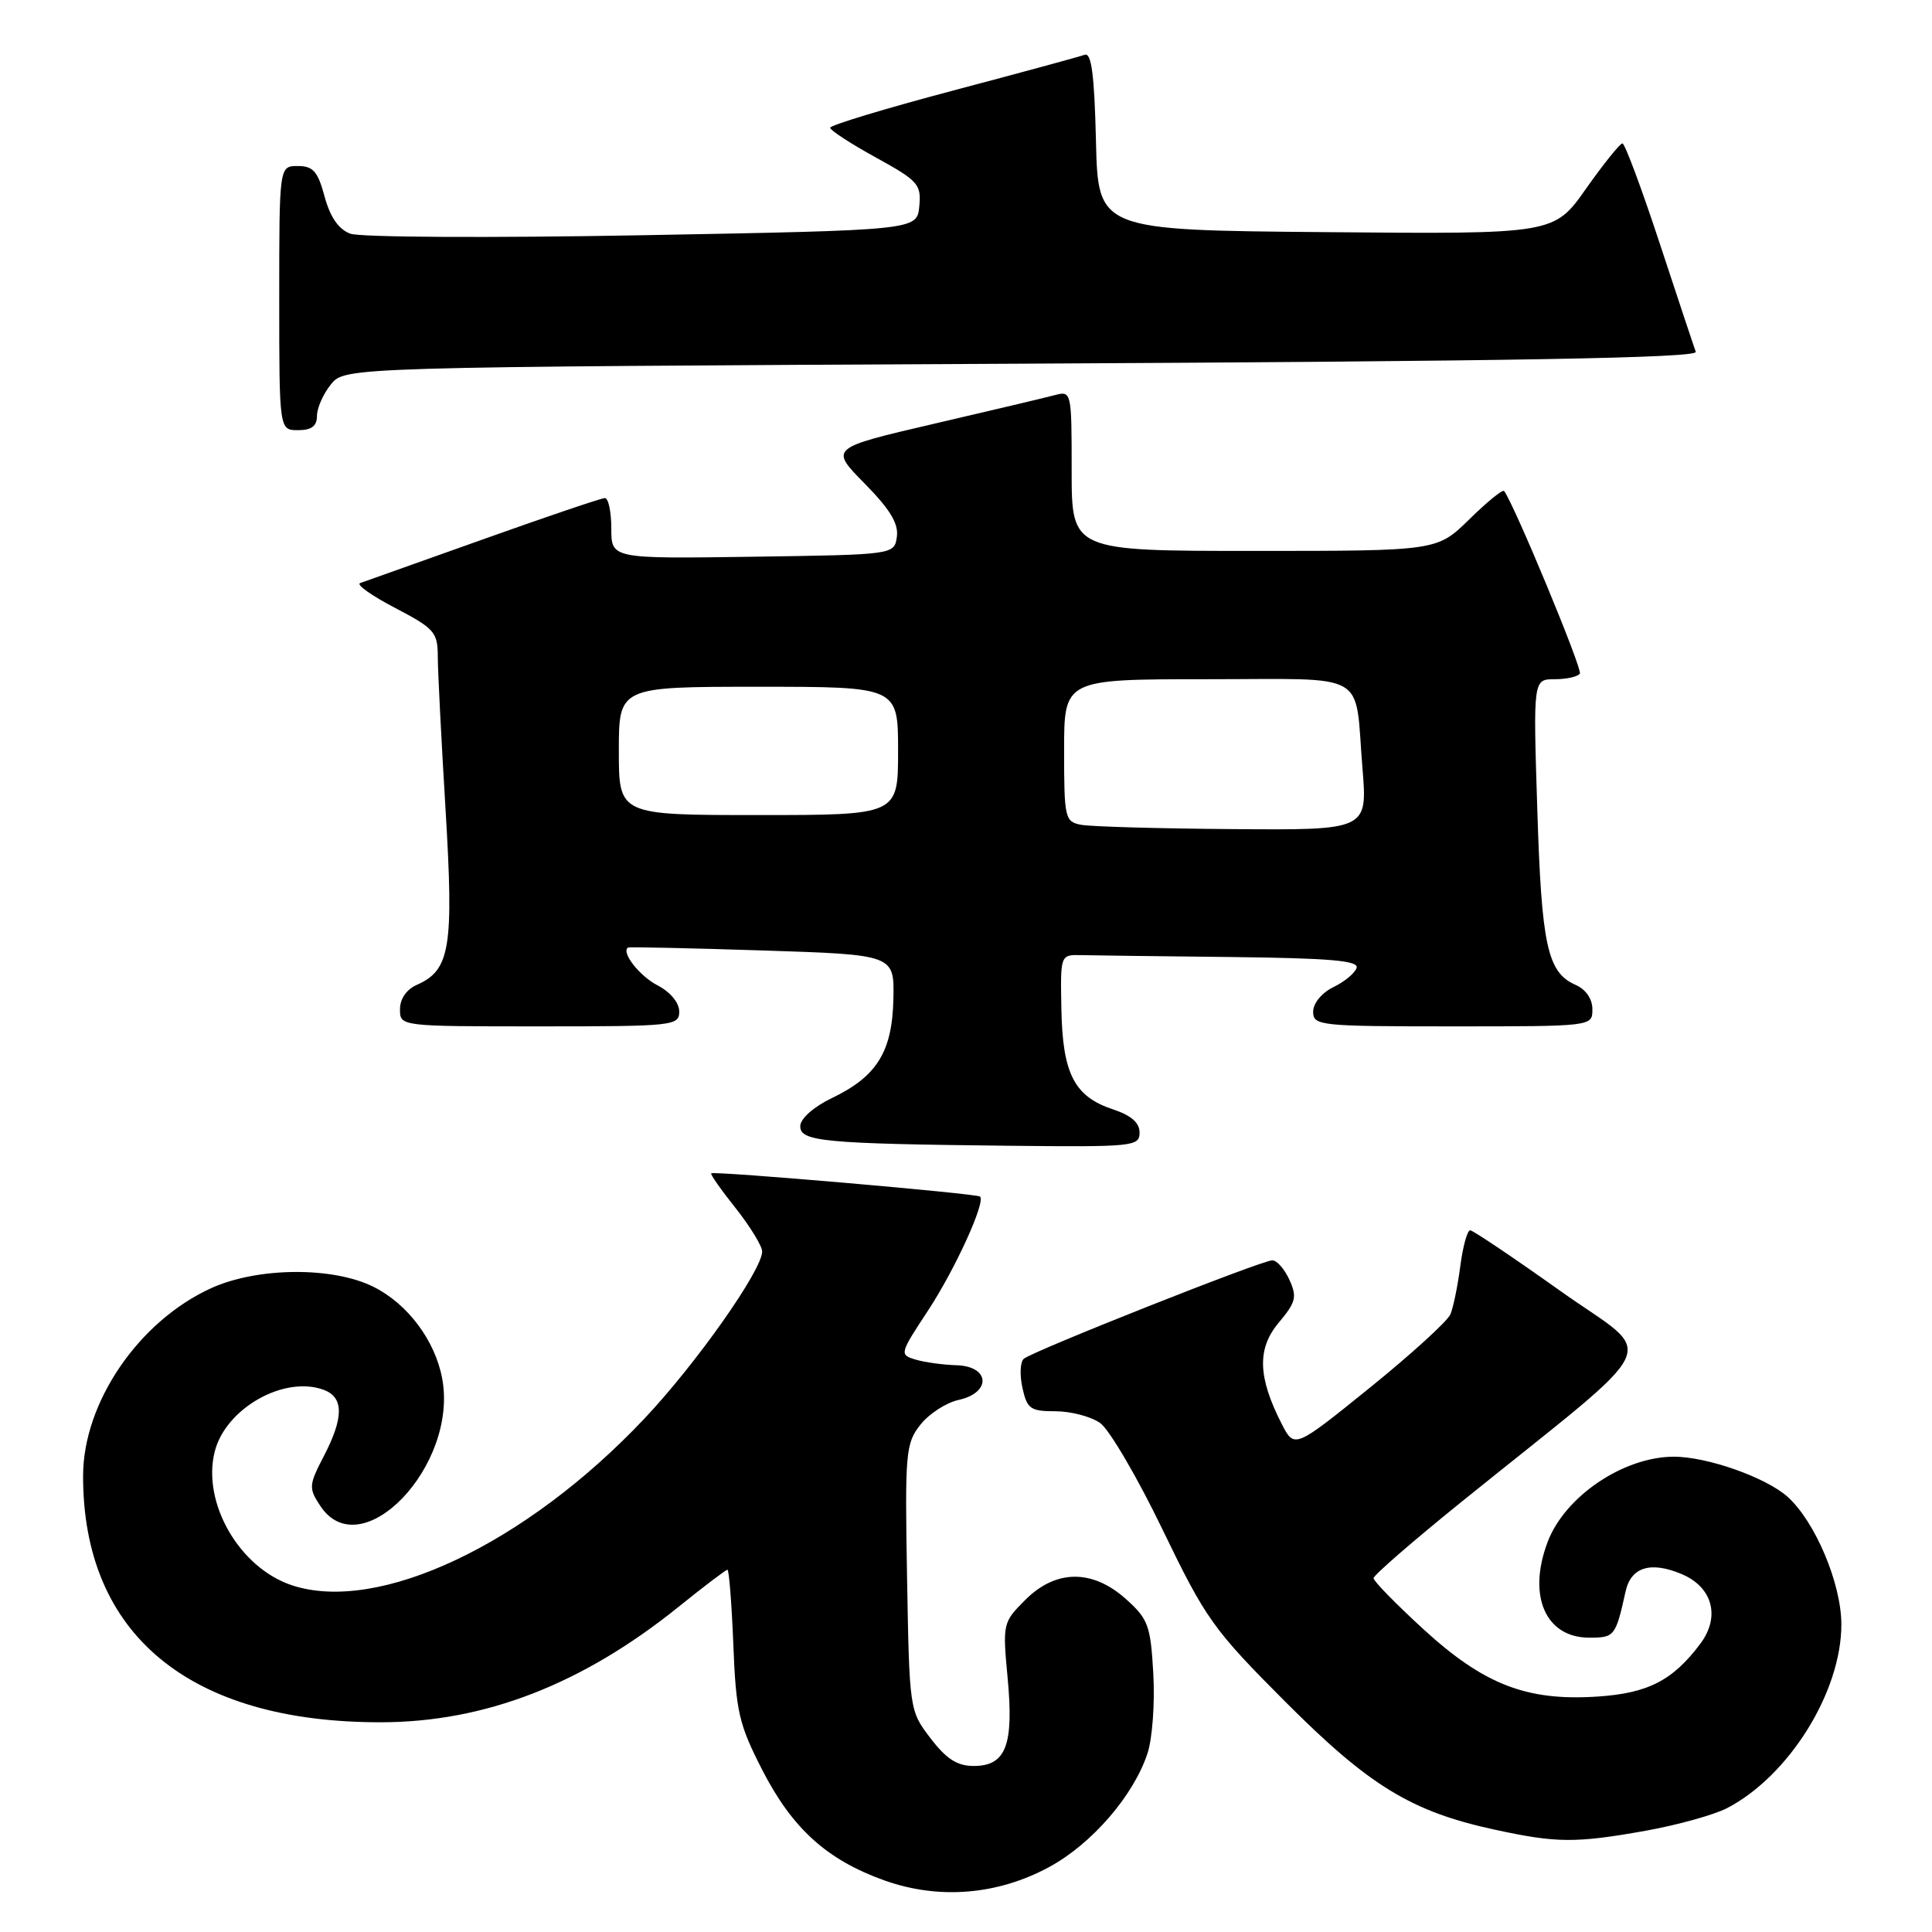 <?xml version="1.0" encoding="UTF-8" standalone="no"?>
<!DOCTYPE svg PUBLIC "-//W3C//DTD SVG 1.1//EN" "http://www.w3.org/Graphics/SVG/1.1/DTD/svg11.dtd" >
<svg xmlns="http://www.w3.org/2000/svg" xmlns:xlink="http://www.w3.org/1999/xlink" version="1.1" viewBox="0 0 256 256">
 <g >
 <path fill="currentColor"
d=" M 139.06 247.37 C 144.70 244.30 150.21 237.92 152.05 232.33 C 152.69 230.40 153.04 225.66 152.82 221.79 C 152.46 215.37 152.14 214.52 149.19 211.88 C 144.74 207.90 139.90 207.94 135.84 212.01 C 132.88 214.97 132.84 215.13 133.52 222.38 C 134.35 231.25 133.29 234.00 129.02 234.00 C 126.84 234.00 125.40 233.08 123.30 230.33 C 120.51 226.68 120.50 226.59 120.19 209.04 C 119.90 192.48 120.00 191.27 121.95 188.79 C 123.09 187.34 125.37 185.86 127.01 185.50 C 131.39 184.54 131.19 181.04 126.75 180.90 C 124.96 180.85 122.51 180.51 121.31 180.15 C 119.17 179.51 119.20 179.38 122.94 173.70 C 126.55 168.22 130.63 159.27 129.86 158.55 C 129.43 158.15 94.62 155.14 94.24 155.47 C 94.09 155.59 95.55 157.67 97.48 160.09 C 99.40 162.52 100.98 165.10 100.99 165.82 C 101.01 168.27 92.27 180.68 85.38 187.98 C 69.69 204.61 50.16 213.85 38.69 210.06 C 31.74 207.77 26.74 199.14 28.45 192.35 C 29.89 186.62 37.65 182.22 42.89 184.16 C 45.57 185.15 45.57 187.84 42.89 192.98 C 40.92 196.78 40.89 197.18 42.42 199.51 C 47.80 207.73 60.76 194.22 58.59 182.65 C 57.65 177.62 54.02 172.77 49.49 170.51 C 44.10 167.82 34.14 167.90 28.00 170.68 C 18.40 175.04 11.03 185.81 11.01 195.53 C 10.97 216.57 25.09 228.25 50.50 228.21 C 64.26 228.19 77.19 223.17 89.93 212.90 C 93.27 210.21 96.18 208.00 96.39 208.00 C 96.60 208.00 96.95 212.46 97.17 217.91 C 97.52 226.85 97.91 228.49 101.03 234.58 C 105.01 242.32 109.59 246.45 117.20 249.17 C 124.42 251.74 132.20 251.10 139.06 247.37 Z  M 218.08 242.58 C 222.25 241.83 227.08 240.49 228.82 239.60 C 237.05 235.34 244.01 224.16 243.99 215.22 C 243.98 209.83 240.53 201.64 236.88 198.35 C 234.01 195.76 226.14 192.99 221.72 193.02 C 215.06 193.07 207.34 198.30 205.07 204.32 C 202.37 211.44 204.78 217.00 210.59 217.00 C 213.94 217.00 214.08 216.82 215.40 210.87 C 216.11 207.65 218.71 206.84 222.82 208.57 C 226.92 210.29 227.98 214.21 225.32 217.78 C 221.65 222.69 218.34 224.38 211.58 224.81 C 202.27 225.41 196.60 223.20 188.59 215.86 C 184.97 212.54 182.00 209.50 182.00 209.12 C 182.00 208.73 187.27 204.16 193.72 198.95 C 221.18 176.80 219.59 180.18 206.80 171.09 C 200.59 166.67 195.19 163.04 194.81 163.02 C 194.43 163.01 193.84 165.14 193.50 167.75 C 193.16 170.36 192.57 173.24 192.19 174.15 C 191.81 175.06 187.00 179.44 181.51 183.88 C 171.52 191.95 171.52 191.95 169.84 188.69 C 166.66 182.48 166.55 178.69 169.44 175.26 C 171.71 172.55 171.89 171.85 170.86 169.59 C 170.21 168.16 169.19 167.00 168.59 167.00 C 167.20 166.99 136.79 179.05 135.65 180.05 C 135.18 180.46 135.10 182.20 135.48 183.90 C 136.09 186.68 136.53 187.00 139.86 187.00 C 141.89 187.00 144.55 187.70 145.77 188.55 C 146.98 189.40 150.71 195.76 154.05 202.69 C 159.77 214.53 160.74 215.90 170.32 225.50 C 181.45 236.65 187.01 240.05 198.06 242.44 C 206.25 244.22 208.78 244.24 218.08 242.58 Z  M 151.00 150.08 C 151.00 148.76 149.88 147.79 147.46 146.99 C 142.36 145.30 140.80 142.28 140.64 133.75 C 140.50 126.50 140.50 126.50 143.25 126.56 C 144.76 126.60 153.69 126.71 163.08 126.81 C 176.23 126.96 180.07 127.29 179.76 128.25 C 179.54 128.94 178.15 130.09 176.68 130.80 C 175.14 131.55 174.00 132.94 174.00 134.05 C 174.00 135.91 174.84 136.00 192.50 136.00 C 211.00 136.00 211.00 136.00 211.00 133.74 C 211.00 132.35 210.13 131.09 208.75 130.49 C 205.04 128.85 204.26 125.29 203.70 107.25 C 203.15 90.00 203.15 90.00 206.02 90.00 C 207.59 90.00 209.09 89.66 209.34 89.25 C 209.70 88.65 200.60 66.73 199.30 65.06 C 199.11 64.82 197.04 66.51 194.69 68.81 C 190.42 73.00 190.42 73.00 166.21 73.00 C 142.00 73.00 142.00 73.00 142.00 62.38 C 142.00 51.86 141.98 51.77 139.75 52.36 C 138.51 52.69 131.30 54.40 123.72 56.16 C 109.94 59.37 109.94 59.37 114.56 64.06 C 117.93 67.48 119.08 69.38 118.84 71.12 C 118.50 73.50 118.50 73.50 99.75 73.77 C 81.00 74.04 81.00 74.04 81.00 70.02 C 81.00 67.81 80.62 66.00 80.15 66.00 C 79.68 66.00 72.43 68.46 64.02 71.46 C 55.61 74.46 48.28 77.07 47.72 77.26 C 47.16 77.45 49.24 78.93 52.35 80.55 C 57.57 83.28 58.00 83.77 58.01 87.00 C 58.01 88.92 58.48 98.06 59.04 107.31 C 60.14 125.56 59.65 128.55 55.25 130.49 C 53.87 131.09 53.00 132.35 53.00 133.74 C 53.00 136.00 53.00 136.00 71.50 136.00 C 89.25 136.00 90.00 135.92 90.00 134.03 C 90.00 132.86 88.82 131.44 87.12 130.56 C 84.72 129.32 82.25 126.14 83.23 125.55 C 83.38 125.46 91.38 125.63 101.00 125.94 C 118.50 126.50 118.50 126.50 118.38 132.34 C 118.23 139.36 116.21 142.63 110.23 145.50 C 107.82 146.66 106.06 148.21 106.04 149.20 C 105.99 151.26 109.08 151.55 133.75 151.82 C 150.17 151.99 151.00 151.91 151.00 150.08 Z  M 42.00 55.11 C 42.00 54.07 42.83 52.19 43.85 50.93 C 45.71 48.64 45.71 48.64 135.41 48.19 C 200.88 47.86 225.00 47.43 224.70 46.62 C 224.47 46.00 222.32 39.54 219.92 32.25 C 217.52 24.96 215.30 19.00 214.98 19.00 C 214.66 19.00 212.48 21.71 210.15 25.01 C 205.91 31.03 205.91 31.03 175.71 30.76 C 145.50 30.50 145.50 30.50 145.22 18.66 C 145.01 9.86 144.62 6.93 143.72 7.26 C 143.05 7.51 135.19 9.64 126.25 12.01 C 117.31 14.38 110.00 16.59 110.00 16.93 C 110.00 17.26 112.73 19.04 116.06 20.87 C 121.67 23.96 122.09 24.42 121.81 27.35 C 121.50 30.50 121.50 30.50 85.10 31.17 C 64.89 31.54 47.67 31.45 46.40 30.96 C 44.86 30.38 43.74 28.75 43.01 26.04 C 42.11 22.71 41.49 22.00 39.46 22.00 C 37.00 22.00 37.00 22.00 37.00 39.50 C 37.00 57.00 37.00 57.00 39.50 57.00 C 41.28 57.00 42.00 56.46 42.00 55.11 Z  M 143.25 109.29 C 141.11 108.88 141.00 108.42 141.00 99.43 C 141.00 90.00 141.00 90.00 159.93 90.00 C 181.69 90.00 179.47 88.73 180.53 101.75 C 181.21 110.00 181.21 110.00 163.35 109.86 C 153.53 109.79 144.49 109.53 143.25 109.29 Z  M 82.00 99.50 C 82.00 91.00 82.00 91.00 100.50 91.00 C 119.00 91.00 119.00 91.00 119.00 99.50 C 119.00 108.00 119.00 108.00 100.50 108.00 C 82.00 108.00 82.00 108.00 82.00 99.50 Z "/>
</g>
</svg>